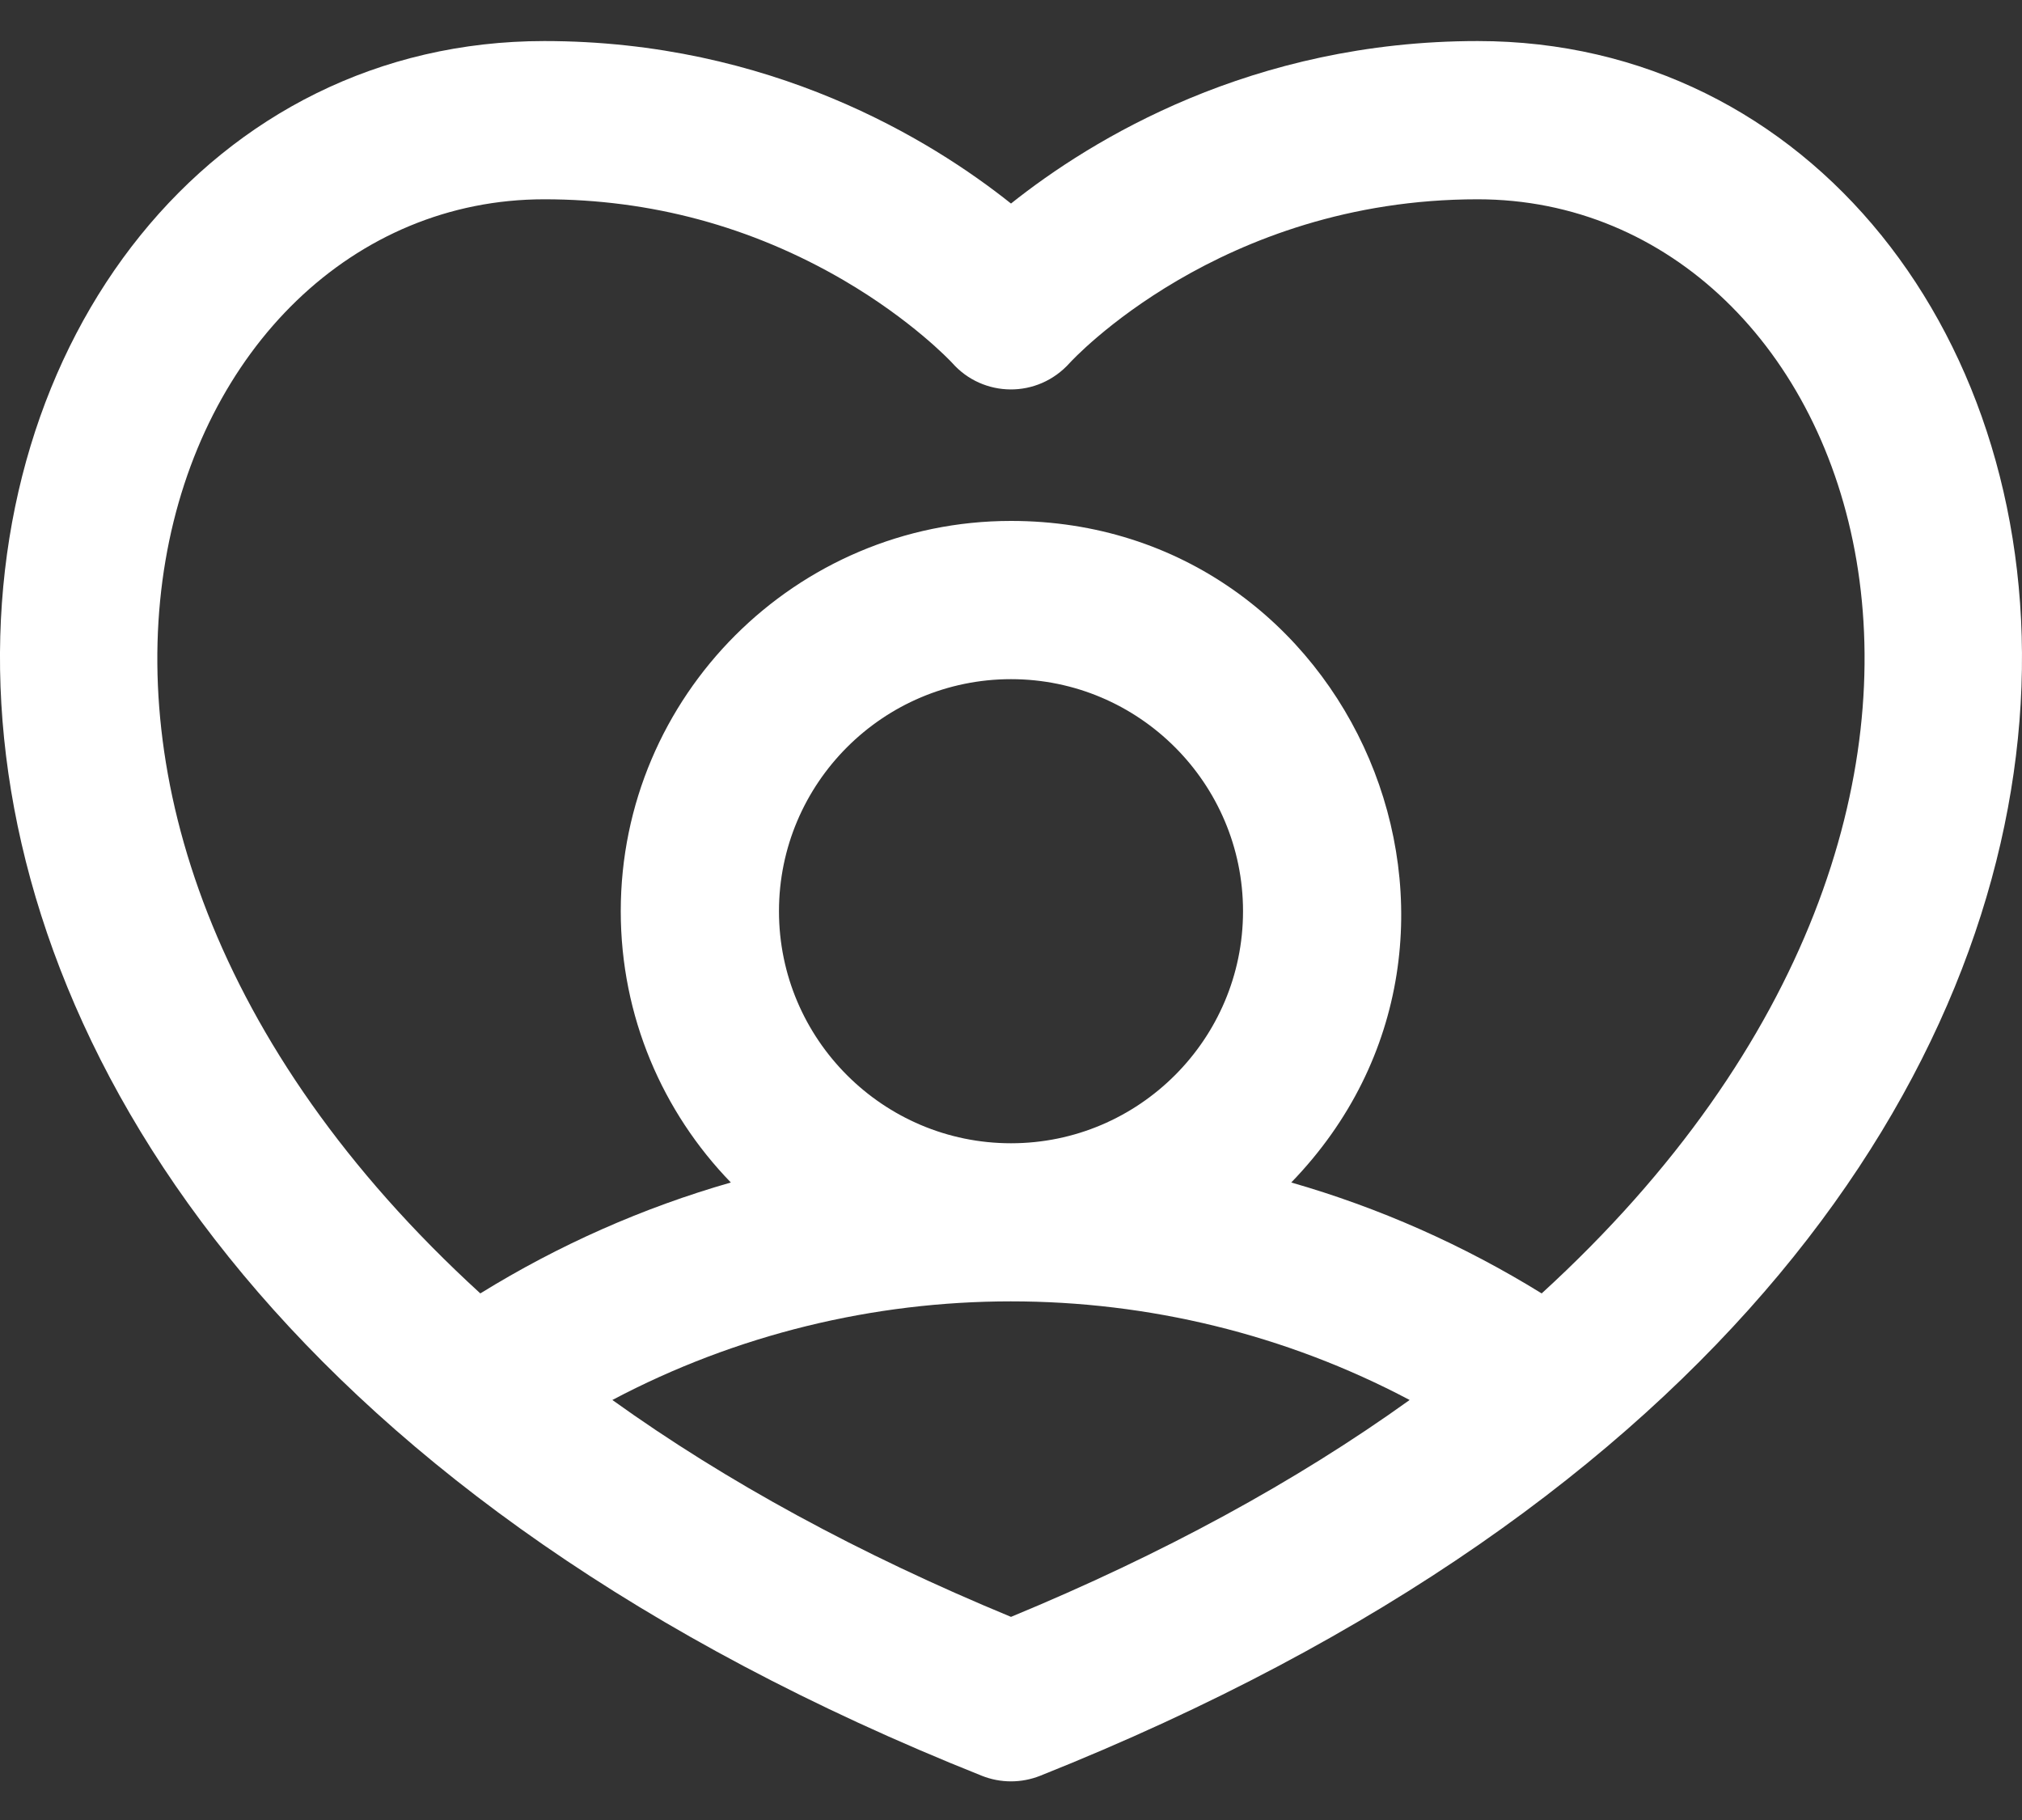<svg width="20" height="18" viewBox="0 0 20 18" fill="none" xmlns="http://www.w3.org/2000/svg">
<rect x="0" y="0" width="20" height="18" fill="#333333" stroke="none"/>
<path d="M14.616 0.406C12.382 0.406 10.796 1.379 10 2.013C9.204 1.379 7.619 0.406 5.384 0.406C-1.18 0.406 -3.816 12.168 9.71 17.562C9.895 17.636 10.102 17.637 10.29 17.562C23.822 12.166 21.174 0.406 14.616 0.406ZM10 15.991C8.5 15.371 7.184 14.655 6.057 13.846C8.511 12.547 11.484 12.544 13.943 13.846C12.816 14.655 11.5 15.371 10 15.991ZM7.705 9.012C7.705 7.747 8.735 6.717 10 6.717C11.265 6.717 12.295 7.747 12.295 9.012C12.295 10.277 11.265 11.307 10 11.307C8.735 11.307 7.705 10.277 7.705 9.012ZM15.249 12.792C14.472 12.312 13.64 11.944 12.772 11.695C15.137 9.252 13.388 5.152 10 5.152C7.872 5.152 6.14 6.884 6.14 9.012C6.14 10.054 6.555 11 7.229 11.695C6.36 11.944 5.528 12.312 4.751 12.792C-0.617 7.889 1.604 1.971 5.384 1.971C6.437 1.971 7.432 2.24 8.342 2.77C9.015 3.163 9.395 3.564 9.419 3.59C9.72 3.931 10.261 3.947 10.582 3.588C10.597 3.572 12.063 1.971 14.616 1.971C18.408 1.971 20.606 7.898 15.249 12.792Z" fill="white"/>
</svg>
